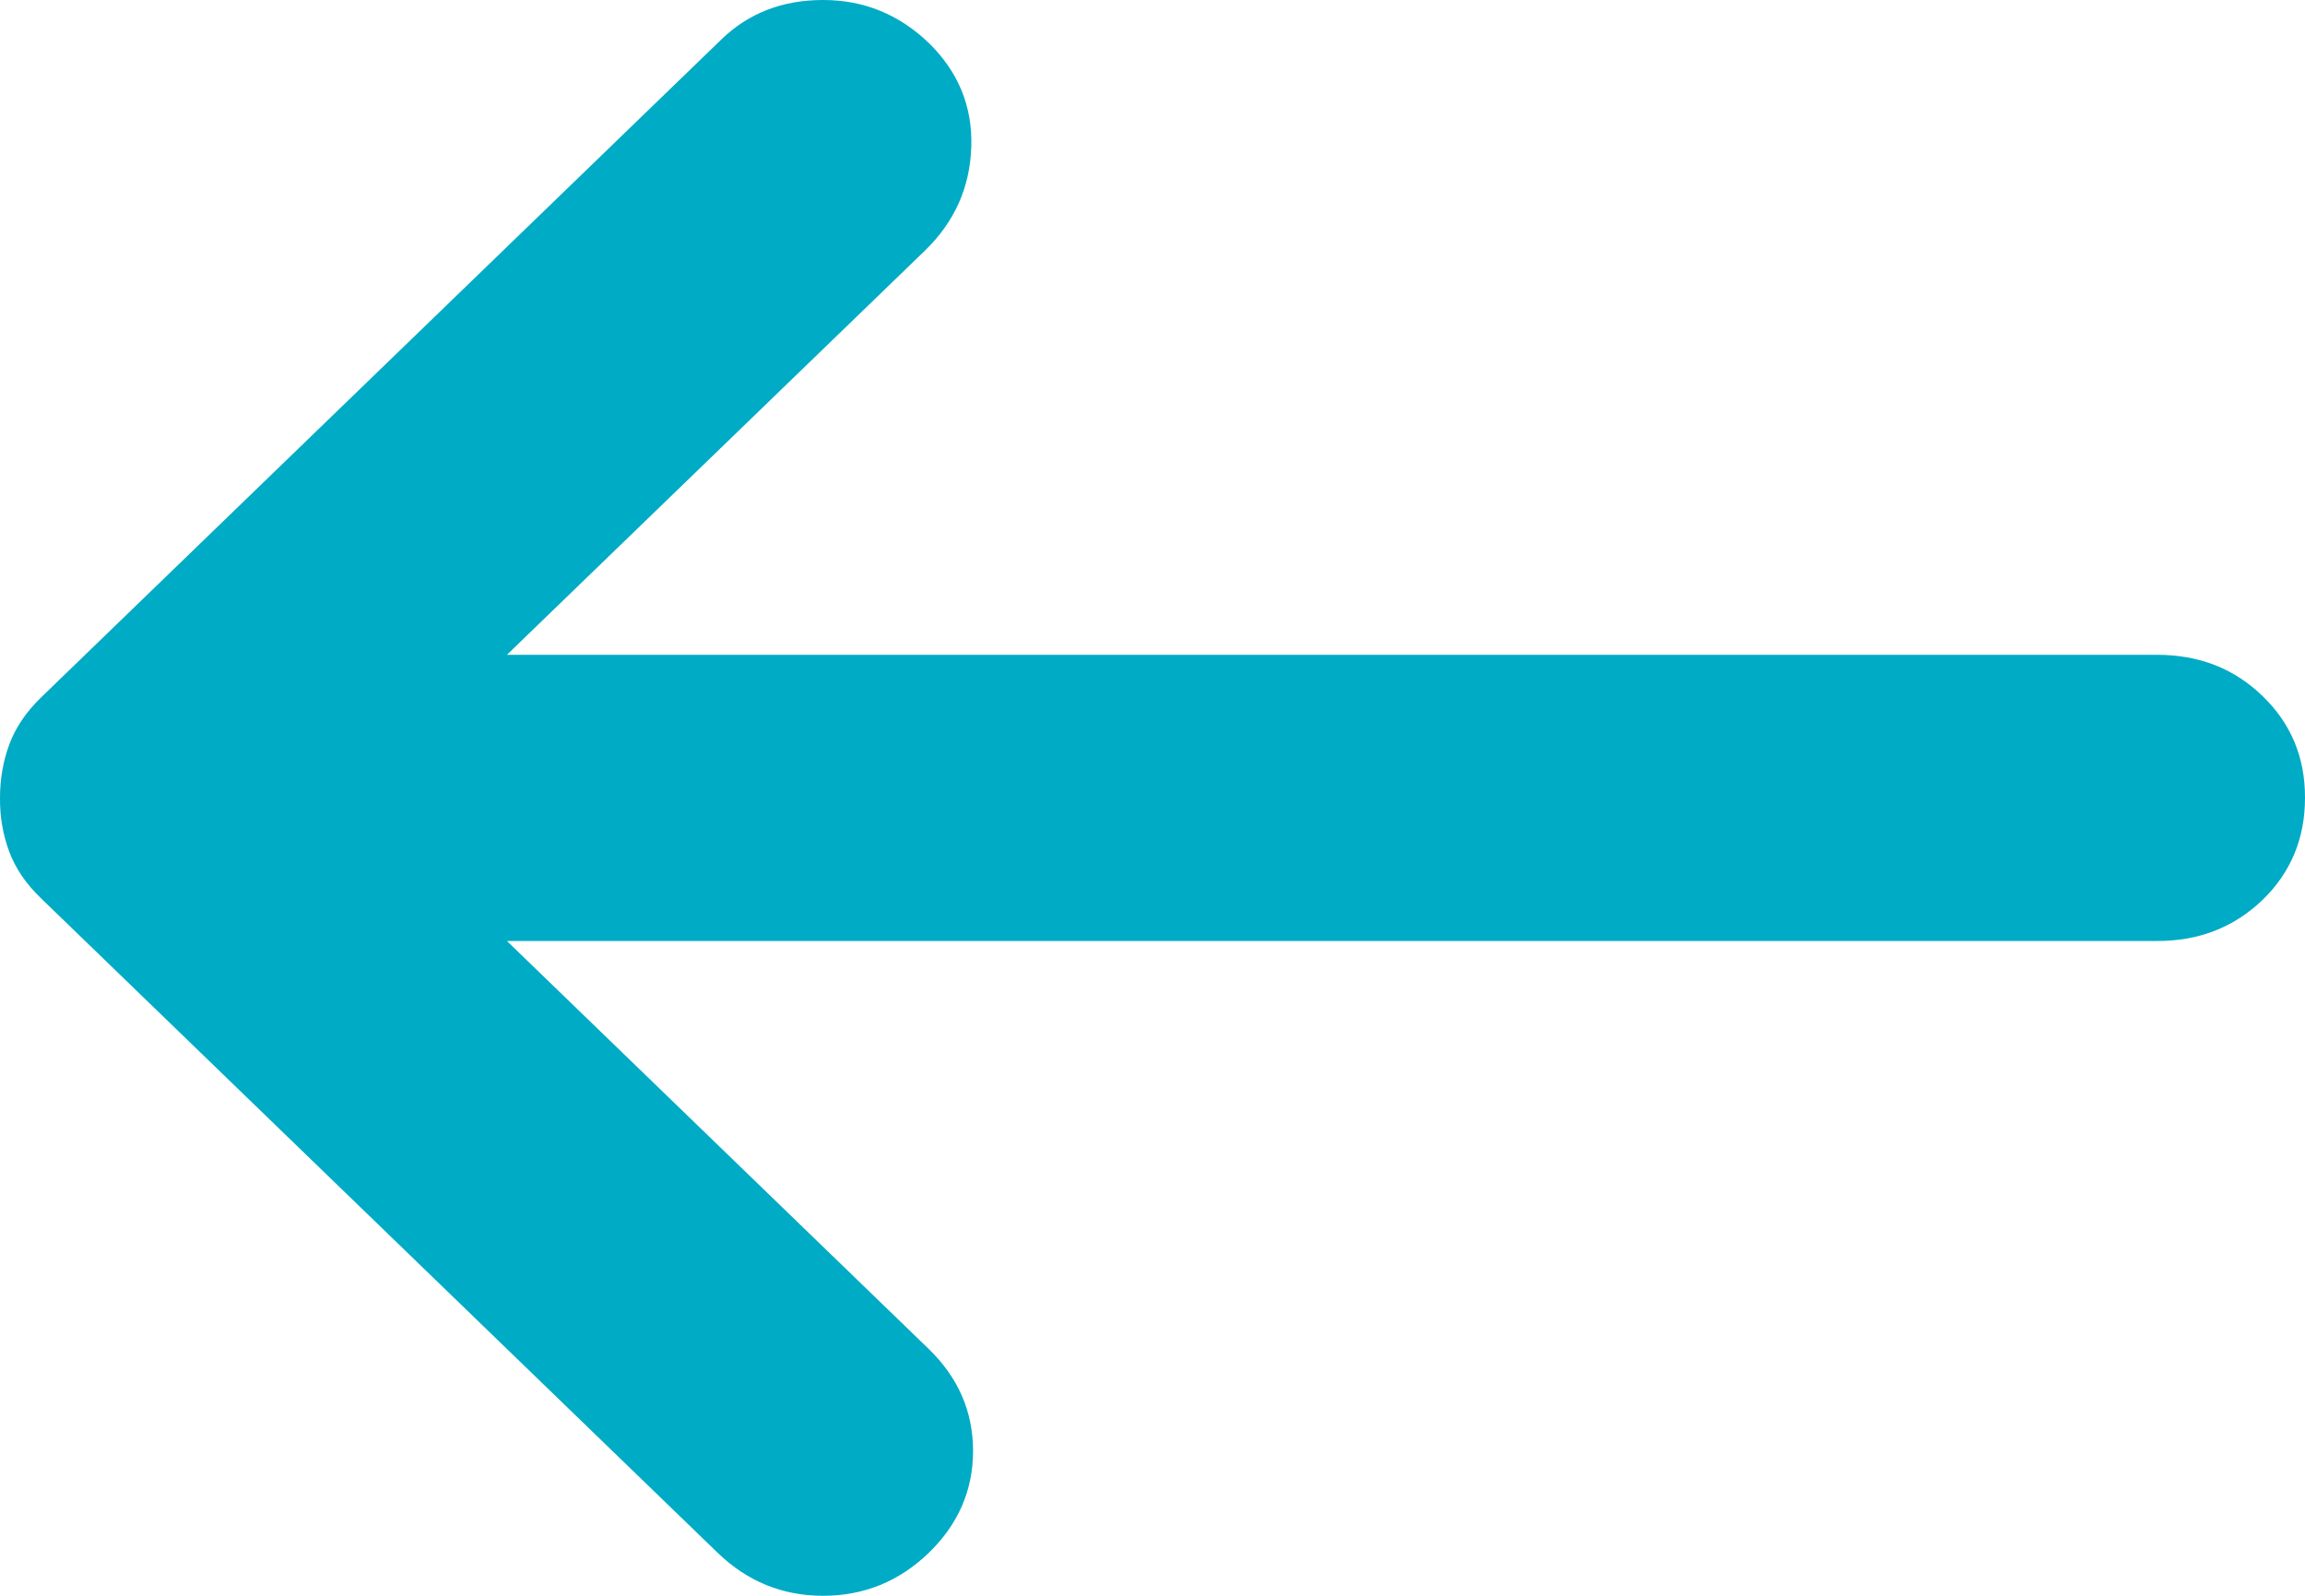 <svg width="13" height="9" viewBox="0 0 13 9" fill="none" xmlns="http://www.w3.org/2000/svg">
<path d="M5.238 0.242C5.404 0.404 5.485 0.599 5.478 0.827C5.471 1.056 5.384 1.251 5.217 1.413L2.859 3.693L12.165 3.693C12.402 3.693 12.6 3.77 12.76 3.925C12.921 4.08 13.001 4.272 13 4.5C13 4.729 12.92 4.921 12.76 5.076C12.599 5.23 12.401 5.308 12.165 5.307L2.859 5.307L5.238 7.608C5.404 7.769 5.488 7.961 5.488 8.183C5.488 8.405 5.404 8.597 5.238 8.758C5.071 8.919 4.872 9 4.642 9C4.413 9 4.215 8.919 4.048 8.758L0.23 5.065C0.146 4.984 0.087 4.897 0.052 4.803C0.017 4.709 -0.001 4.608 1.18375e-05 4.5C1.18469e-05 4.392 0.018 4.291 0.053 4.197C0.088 4.103 0.147 4.016 0.23 3.935L4.069 0.222C4.222 0.074 4.413 2.02992e-07 4.642 2.23034e-07C4.872 2.43076e-07 5.07 0.081 5.238 0.242Z" fill="#00ABC5"/>
</svg>
